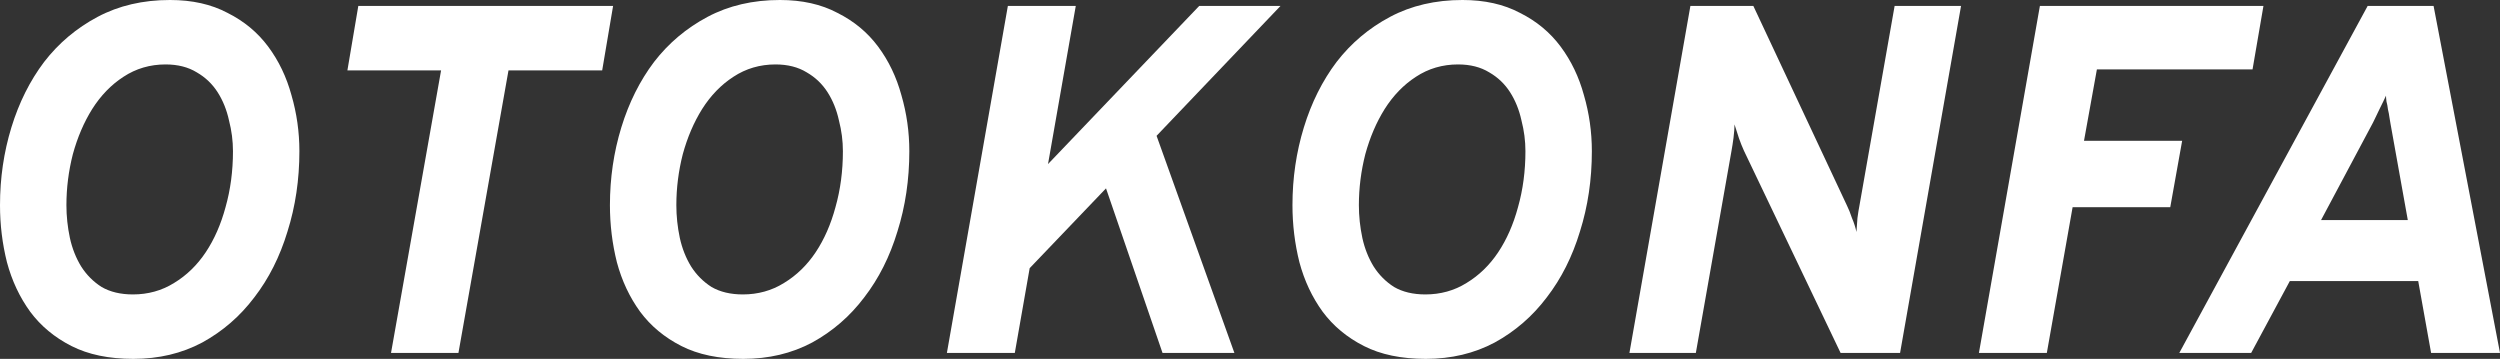 <?xml version="1.0" encoding="UTF-8" standalone="no"?>
<!-- Created with Inkscape (http://www.inkscape.org/) -->

<svg
   xmlns:dc="http://purl.org/dc/elements/1.1/"
   xmlns:cc="http://creativecommons.org/ns#"
   xmlns:rdf="http://www.w3.org/1999/02/22-rdf-syntax-ns#"
   xmlns:svg="http://www.w3.org/2000/svg"
   xmlns="http://www.w3.org/2000/svg"
   xmlns:sodipodi="http://sodipodi.sourceforge.net/DTD/sodipodi-0.dtd"
   xmlns:inkscape="http://www.inkscape.org/namespaces/inkscape"
   width="201.741"
   height="28.96"
   viewBox="0 0 201.741 28.96"
   id="svg2"
   version="1.1"
   inkscape:version="0.91 r13725"
   sodipodi:docname="otokonfa-white.svg">
  <rect x="0" y="0" width="201.741" height="28.96" fill="#333333" stroke="none"/>
  <defs
     id="defs4" />
  <sodipodi:namedview
     id="base"
     pagecolor="#ffffff"
     bordercolor="#666666"
     borderopacity="1.0"
     inkscape:pageopacity="0.0"
     inkscape:pageshadow="2"
     inkscape:zoom="1.979899"
     inkscape:cx="67.025199"
     inkscape:cy="-3.920262"
     inkscape:document-units="px"
     inkscape:current-layer="layer1"
     showgrid="false"
     inkscape:window-width="1280"
     inkscape:window-height="700"
     inkscape:window-x="0"
     inkscape:window-y="1"
     inkscape:window-maximized="1"
     fit-margin-top="0"
     fit-margin-left="0"
     fit-margin-right="0"
     fit-margin-bottom="0"
     units="px" />
  <g
     inkscape:label="Layer 1"
     inkscape:groupmode="layer"
     id="layer1"
     transform="translate(-93.251,-369.596)">
    <g
       style="font-style:normal;font-weight:normal;font-size:40px;line-height:125%;font-family:sans-serif;letter-spacing:0px;word-spacing:0px;fill:#ffffff;fill-opacity:1;stroke:none;stroke-width:1px;stroke-linecap:butt;stroke-linejoin:miter;stroke-opacity:1"
       id="text4136">
      <path
         d="m 103.971,393.356 q 1.84,0 3.32,-0.92 1.52,-0.92 2.56,-2.48 1.04,-1.56 1.6,-3.64 0.6,-2.12 0.6,-4.52 0,-1.24 -0.32,-2.48 -0.28,-1.28 -0.92,-2.28 -0.64,-1 -1.68,-1.6 -1.04,-0.64 -2.52,-0.64 -1.88,0 -3.4,1 -1.48,0.96 -2.52,2.6 -1,1.6 -1.56,3.64 -0.52,2.04 -0.52,4.12 0,1.32 0.28,2.64 0.28,1.28 0.92,2.32 0.64,1 1.64,1.64 1.04,0.6 2.52,0.6 z m 0.04,5.2 q -2.96,0 -5,-1.04 -2.04,-1.04 -3.32,-2.76 -1.28,-1.76 -1.88,-4 -0.56,-2.24 -0.56,-4.6 0,-3.28 0.92,-6.28 0.92,-3 2.64,-5.28 1.76,-2.28 4.32,-3.64 2.56,-1.36 5.84,-1.36 2.68,0 4.64,1.04 2,1 3.28,2.72 1.28,1.72 1.88,3.92 0.64,2.2 0.64,4.52 0,3.44 -0.96,6.48 -0.92,3.04 -2.68,5.32 -1.72,2.28 -4.2,3.64 -2.48,1.32 -5.56,1.32 z"
         style="font-style:italic;font-variant:normal;font-weight:bold;font-stretch:normal;font-family:Overpass;-inkscape-font-specification:'Overpass Bold Italic';fill:#ffffff"
         id="path4141"
         inkscape:connector-curvature="0" />
      <path
         d="m 134.285,375.276 -4.04,22.8 -5.44,0 4.04,-22.8 -7.56,0 0.88,-5.2 20.56,0 -0.88,5.2 -7.56,0 z"
         style="font-style:italic;font-variant:normal;font-weight:bold;font-stretch:normal;font-family:Overpass;-inkscape-font-specification:'Overpass Bold Italic';fill:#ffffff"
         id="path4143"
         inkscape:connector-curvature="0" />
      <path
         d="m 153.19,393.356 q 1.84,0 3.32,-0.92 1.52,-0.92 2.56,-2.48 1.04,-1.56 1.6,-3.64 0.6,-2.12 0.6,-4.52 0,-1.24 -0.32,-2.48 -0.28,-1.28 -0.92,-2.28 -0.64,-1 -1.68,-1.6 -1.04,-0.64 -2.52,-0.64 -1.88,0 -3.4,1 -1.48,0.96 -2.52,2.6 -1,1.6 -1.56,3.64 -0.52,2.04 -0.52,4.12 0,1.32 0.28,2.64 0.28,1.28 0.92,2.32 0.64,1 1.64,1.64 1.04,0.6 2.52,0.6 z m 0.04,5.2 q -2.96,0 -5,-1.04 -2.04,-1.04 -3.32,-2.76 -1.28,-1.76 -1.88,-4 -0.56,-2.24 -0.56,-4.6 0,-3.28 0.92,-6.28 0.92,-3 2.64,-5.28 1.76,-2.28 4.32,-3.64 2.56,-1.36 5.84,-1.36 2.68,0 4.64,1.04 2,1 3.28,2.72 1.28,1.72 1.88,3.92 0.64,2.2 0.64,4.52 0,3.44 -0.96,6.48 -0.92,3.04 -2.68,5.32 -1.72,2.28 -4.2,3.64 -2.48,1.32 -5.56,1.32 z"
         style="font-style:italic;font-variant:normal;font-weight:bold;font-stretch:normal;font-family:Overpass;-inkscape-font-specification:'Overpass Bold Italic';fill:#ffffff"
         id="path4145"
         inkscape:connector-curvature="0" />
      <path
         d="m 187.062,398.076 -4.56,-13.28 -6.16,6.44 -1.2,6.84 -5.48,0 4.92,-28 5.48,0 -2.24,12.76 12.2,-12.76 6.56,0 -10,10.48 6.28,17.52 -5.8,0 z"
         style="font-style:italic;font-variant:normal;font-weight:bold;font-stretch:normal;font-family:Overpass;-inkscape-font-specification:'Overpass Bold Italic';fill:#ffffff"
         id="path4147"
         inkscape:connector-curvature="0" />
      <path
         d="m 208.268,393.356 q 1.84,0 3.32,-0.92 1.52,-0.92 2.56,-2.48 1.04,-1.56 1.6,-3.64 0.6,-2.12 0.6,-4.52 0,-1.24 -0.32,-2.48 -0.28,-1.28 -0.92,-2.28 -0.64,-1 -1.68,-1.6 -1.04,-0.64 -2.52,-0.64 -1.88,0 -3.4,1 -1.48,0.96 -2.52,2.6 -1,1.6 -1.56,3.64 -0.52,2.04 -0.52,4.12 0,1.32 0.28,2.64 0.28,1.28 0.92,2.32 0.64,1 1.64,1.64 1.04,0.6 2.52,0.6 z m 0.04,5.2 q -2.96,0 -5,-1.04 -2.04,-1.04 -3.32,-2.76 -1.28,-1.76 -1.88,-4 -0.56,-2.24 -0.56,-4.6 0,-3.28 0.92,-6.28 0.92,-3 2.64,-5.28 1.76,-2.28 4.32,-3.64 2.56,-1.36 5.84,-1.36 2.68,0 4.64,1.04 2,1 3.28,2.72 1.28,1.72 1.88,3.92 0.64,2.2 0.64,4.52 0,3.44 -0.96,6.48 -0.92,3.04 -2.68,5.32 -1.72,2.28 -4.2,3.64 -2.48,1.32 -5.56,1.32 z"
         style="font-style:italic;font-variant:normal;font-weight:bold;font-stretch:normal;font-family:Overpass;-inkscape-font-specification:'Overpass Bold Italic';fill:#ffffff"
         id="path4149"
         inkscape:connector-curvature="0" />
      <path
         d="m 241.78,398.076 -7.8,-16.32 q -0.2,-0.44 -0.4,-1 -0.2,-0.6 -0.36,-1.12 0,0.44 -0.08,1.08 -0.08,0.6 -0.16,1.04 l -2.88,16.32 -5.36,0 4.92,-28 5.08,0 7.56,16.12 q 0.2,0.4 0.4,1 0.24,0.56 0.36,1.12 0.04,-0.56 0.08,-1.12 0.08,-0.6 0.16,-1 l 2.84,-16.12 5.36,0 -4.92,28 -4.8,0 z"
         style="font-style:italic;font-variant:normal;font-weight:bold;font-stretch:normal;font-family:Overpass;-inkscape-font-specification:'Overpass Bold Italic';fill:#ffffff"
         id="path4151"
         inkscape:connector-curvature="0" />
      <path
         d="m 252.943,398.076 4.92,-28 18.04,0 -0.88,5.12 -12.56,0 -1.04,5.76 7.92,0 -0.96,5.36 -7.88,0 -2.08,11.76 -5.48,0 z"
         style="font-style:italic;font-variant:normal;font-weight:bold;font-stretch:normal;font-family:Overpass;-inkscape-font-specification:'Overpass Bold Italic';fill:#ffffff"
         id="path4153"
         inkscape:connector-curvature="0" />
      <path
         d="m 289.432,398.076 -1.04,-5.8 -10.36,0 -3.12,5.8 -5.8,0 15.2,-28 5.32,0 5.36,28 -5.56,0 z m -3.28,-18.52 q -0.04,-0.2 -0.08,-0.48 -0.04,-0.32 -0.12,-0.64 -0.04,-0.36 -0.12,-0.64 -0.04,-0.32 -0.04,-0.48 -0.16,0.36 -0.52,1.08 -0.32,0.68 -0.52,1.08 l -4.2,7.88 7,0 -1.4,-7.8 z"
         style="font-style:italic;font-variant:normal;font-weight:bold;font-stretch:normal;font-family:Overpass;-inkscape-font-specification:'Overpass Bold Italic';fill:#ffffff"
         id="path4155"
         inkscape:connector-curvature="0" />
    </g>
  </g>
</svg>
